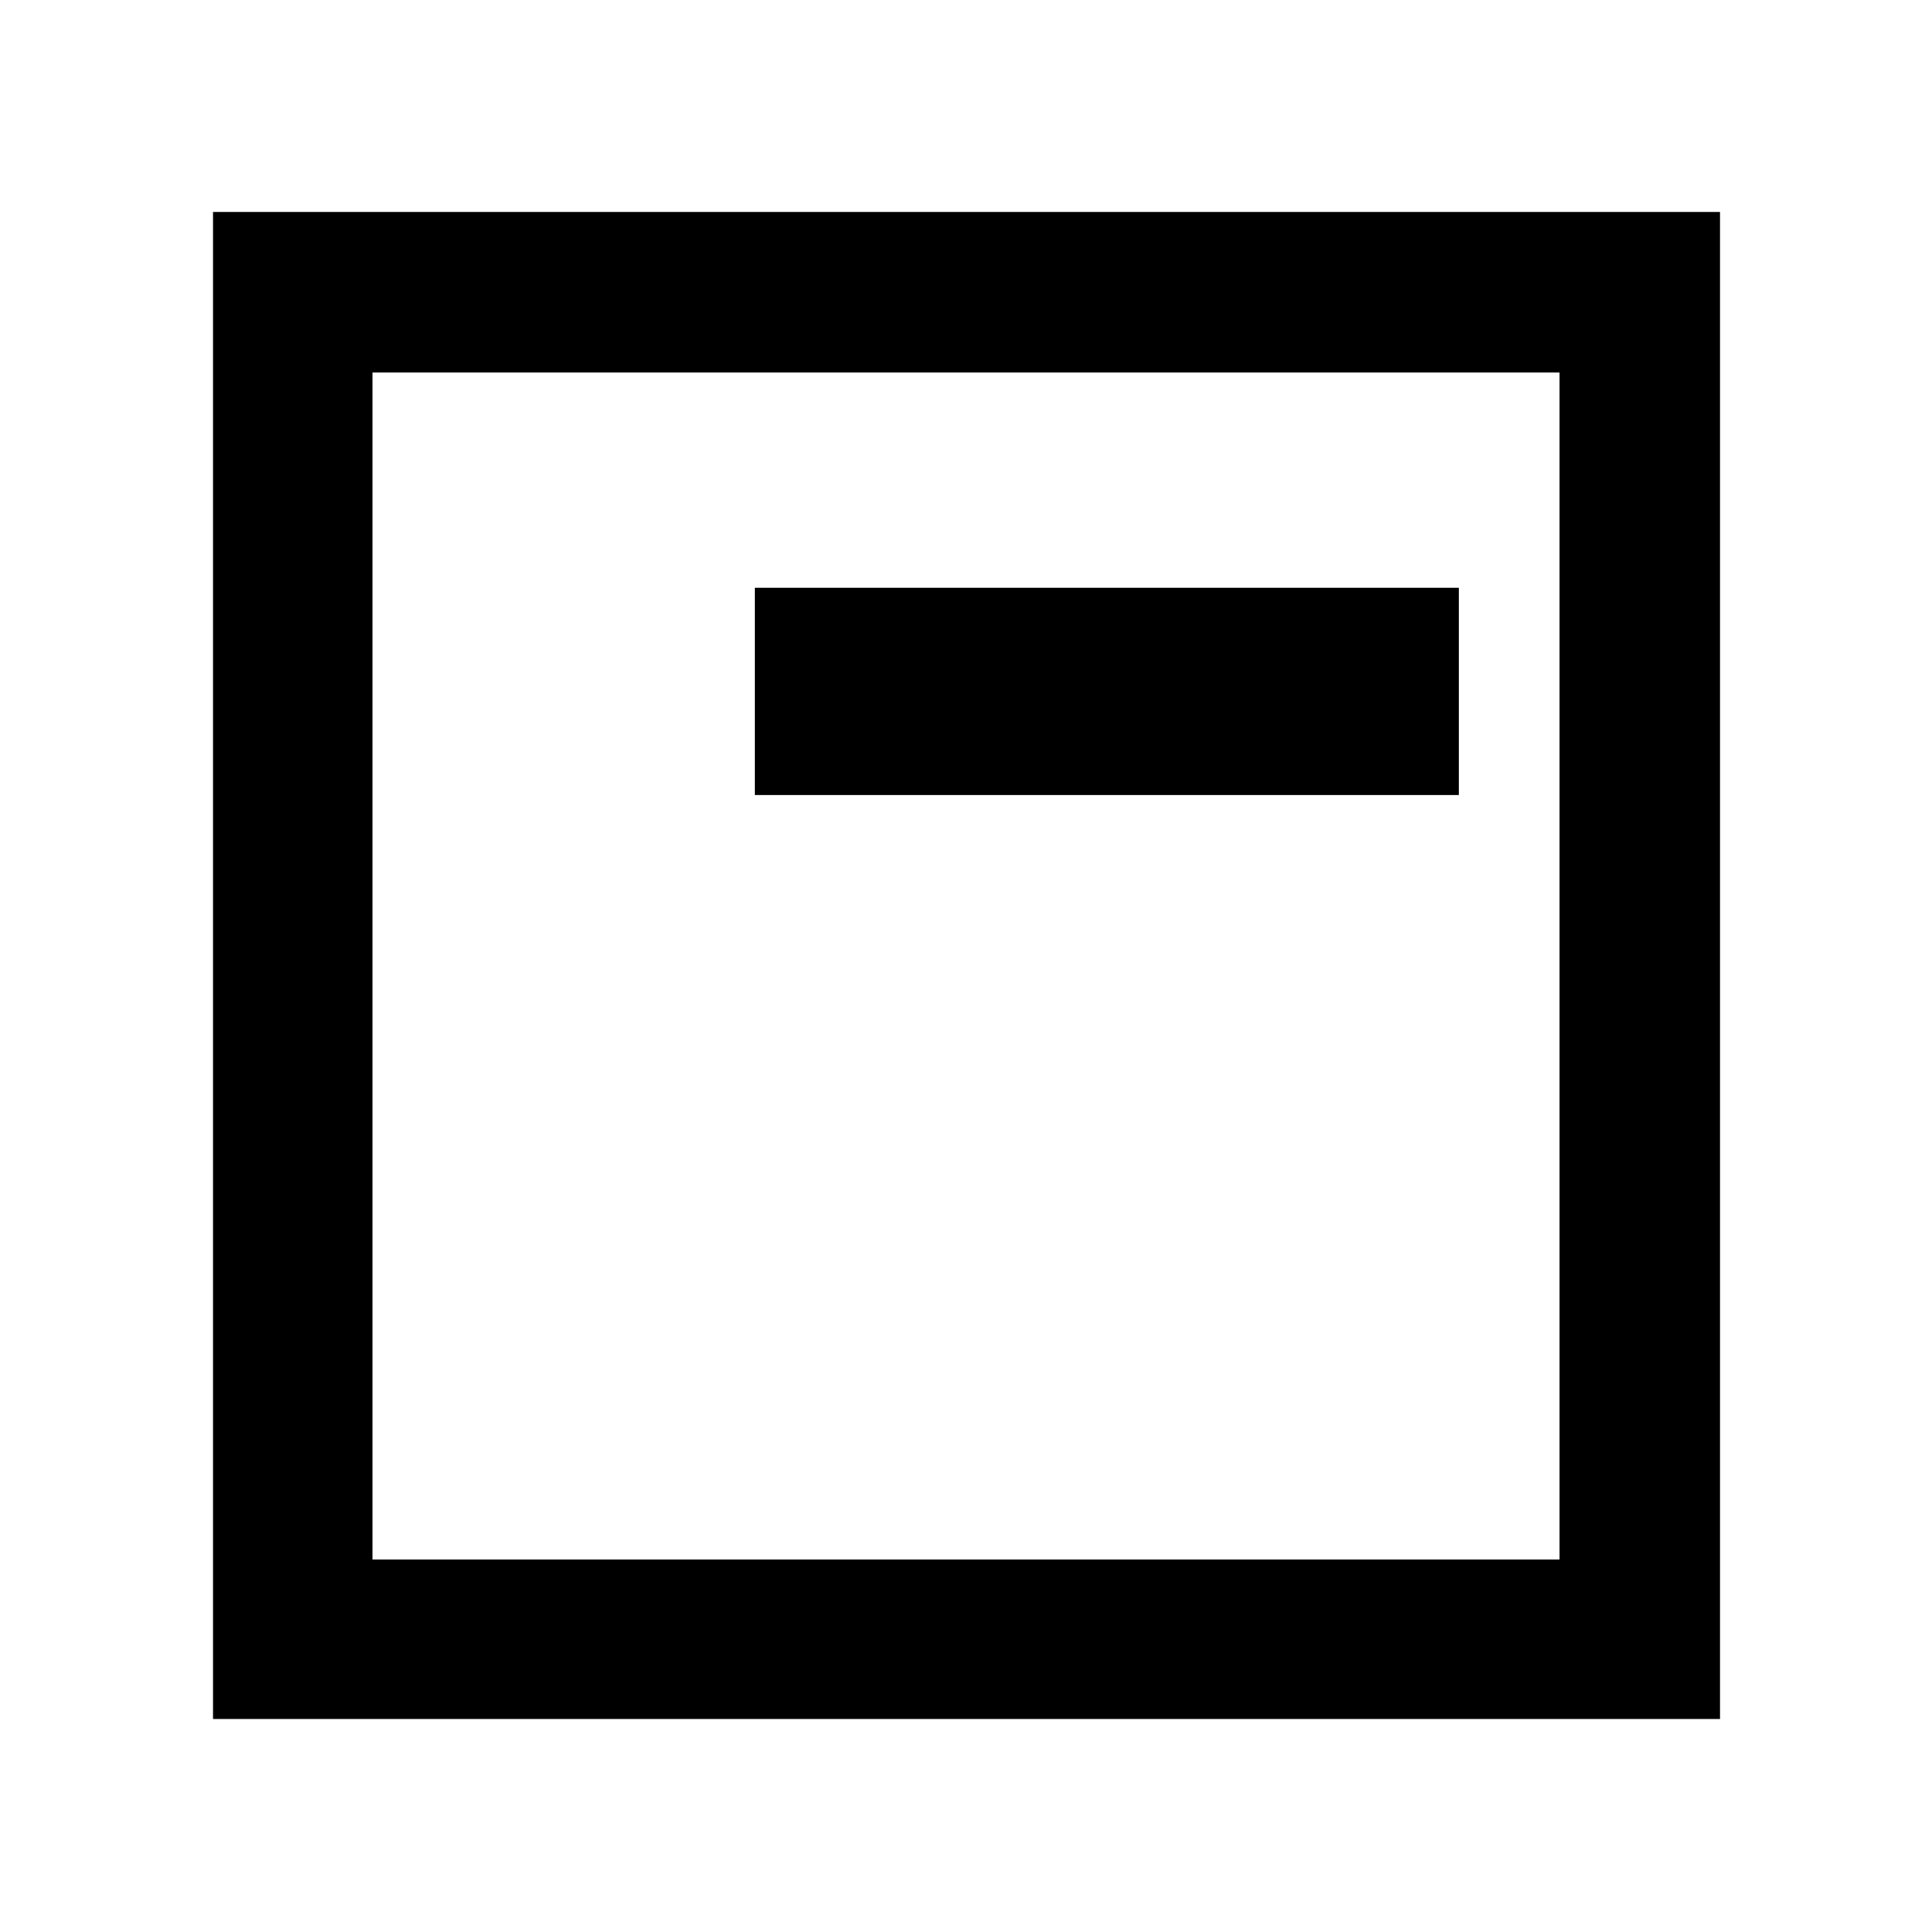 <svg xmlns="http://www.w3.org/2000/svg" width="48" height="48" viewBox="0 96 960 960"><path d="M375.087 491.088h349.826V388.087H375.087v103.001ZM105.869 950.131V201.304h748.827v748.827H105.869Zm79.218-79.218h589.826V281.087H185.087v589.826Zm0-589.826v589.826-589.826Z"/></svg>